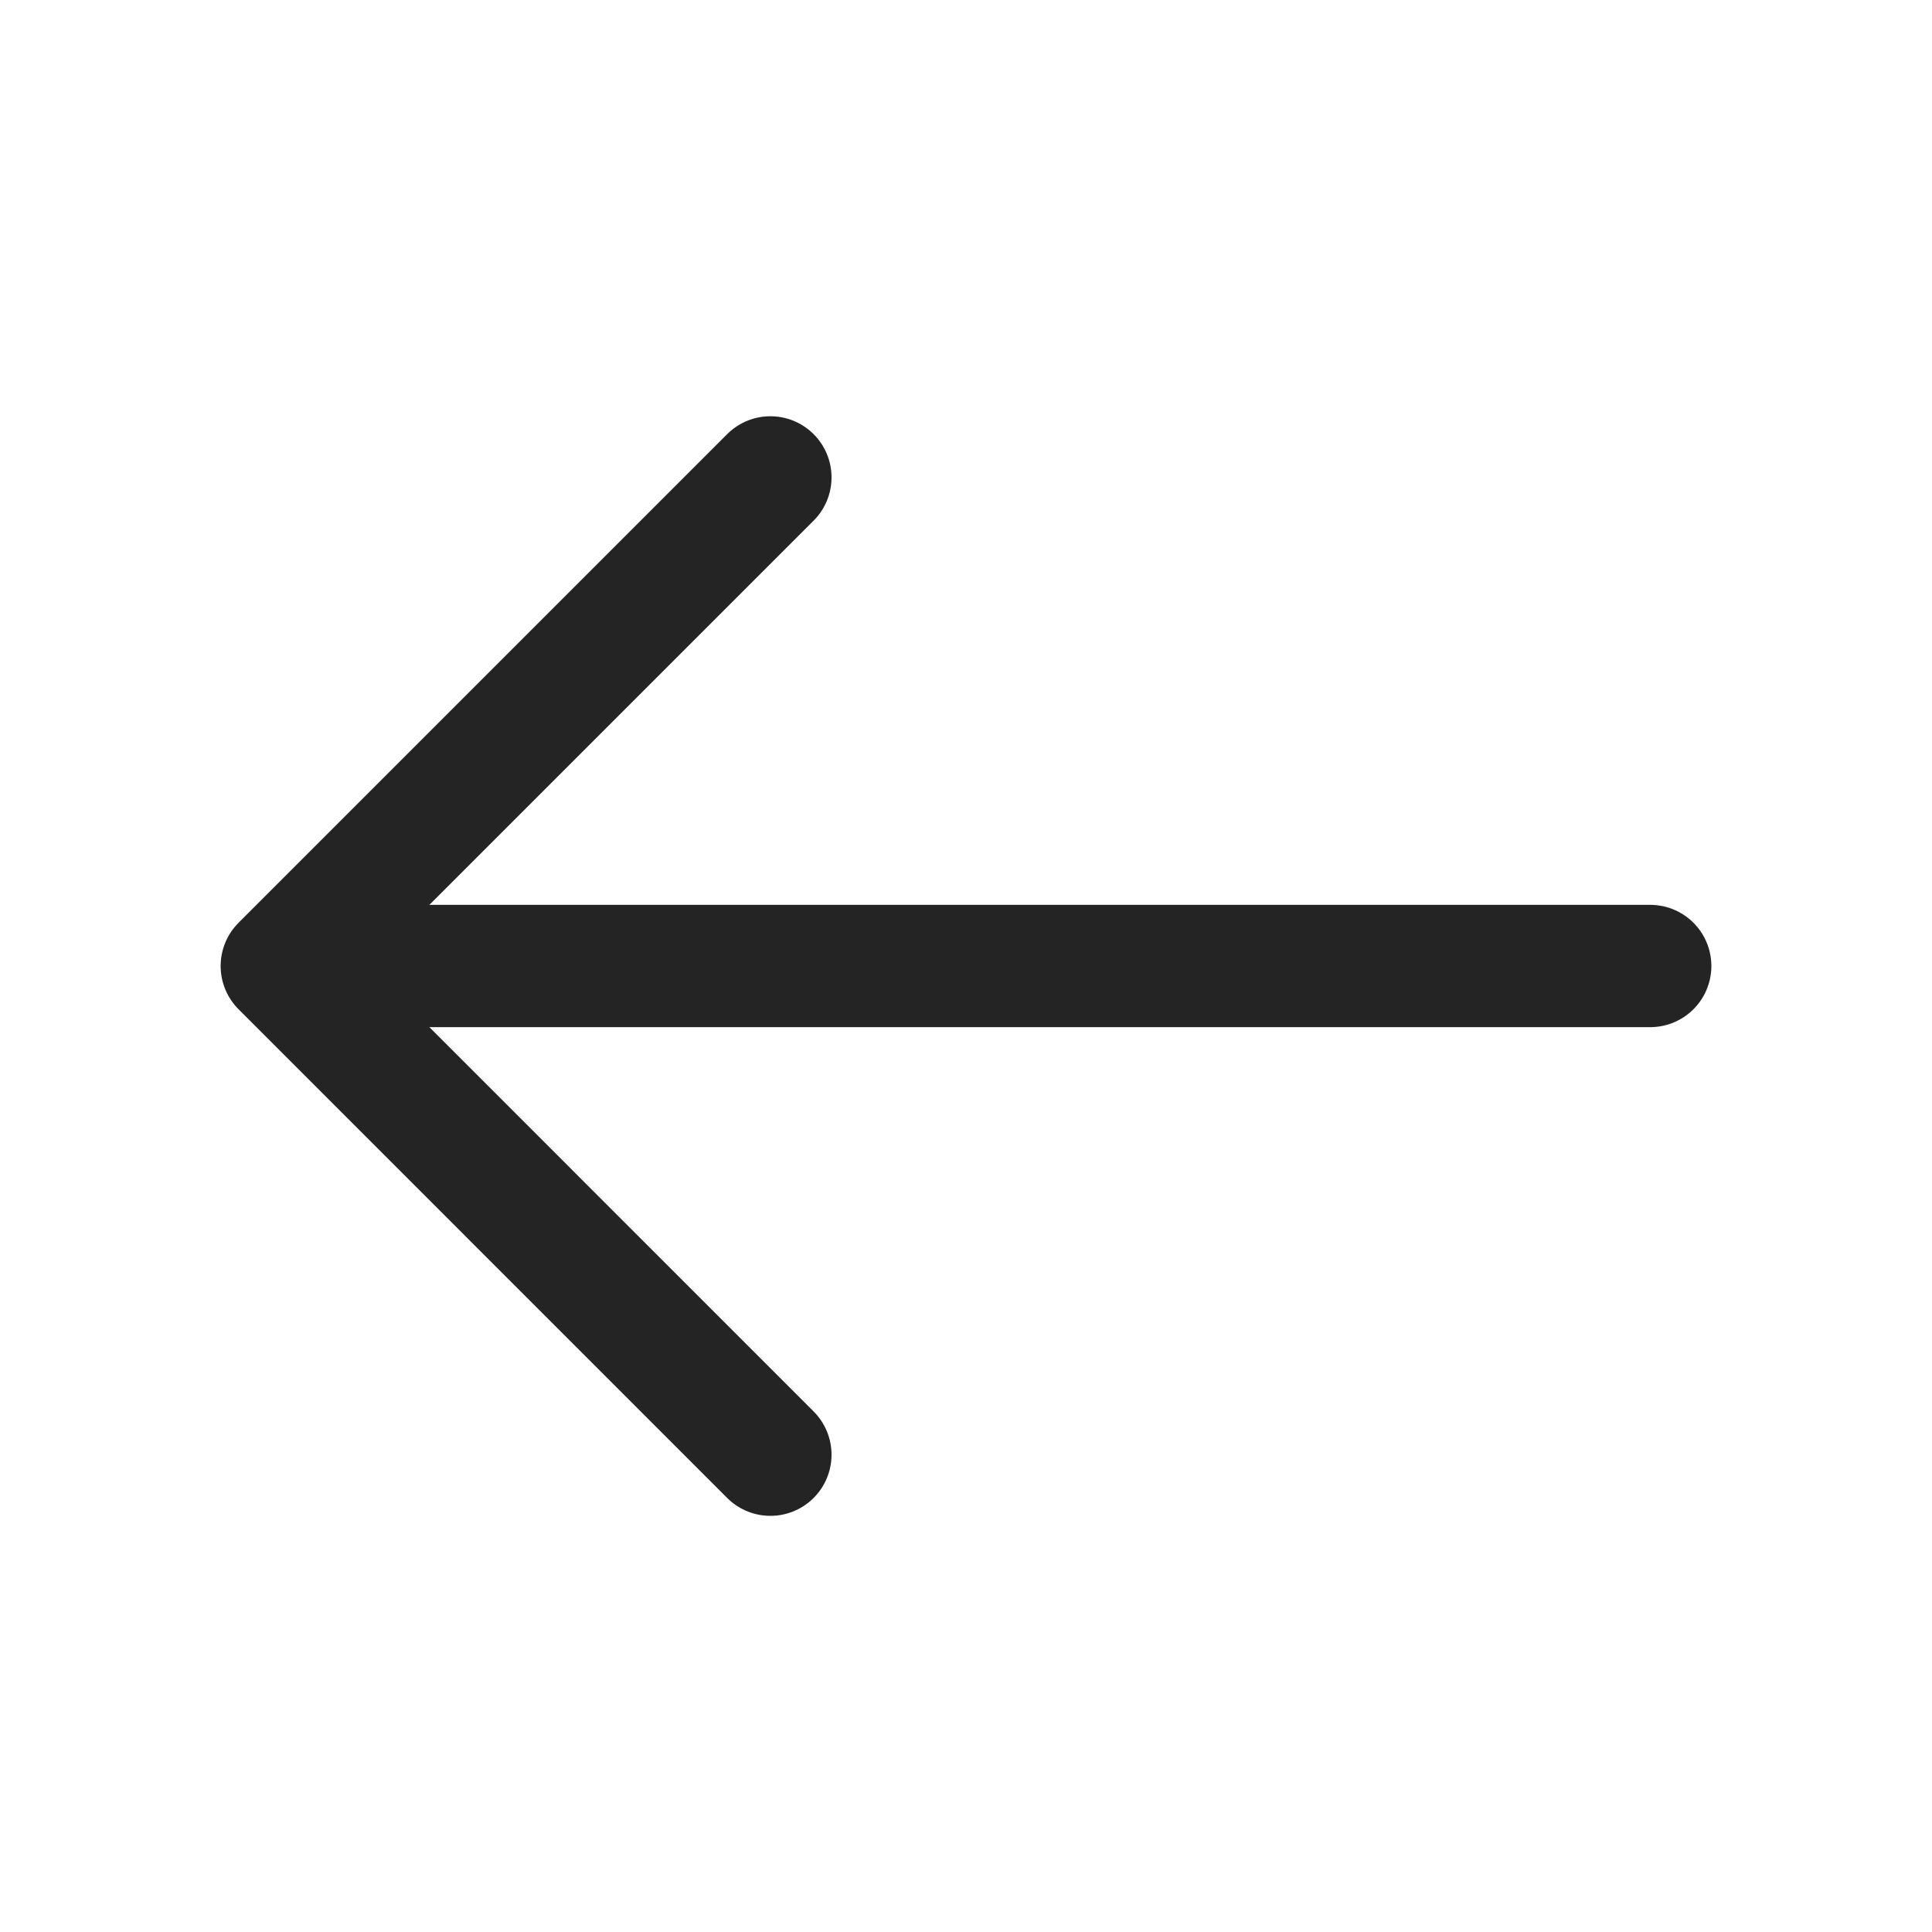 <svg width="20" height="20" viewBox="0 0 20 20" fill="none" xmlns="http://www.w3.org/2000/svg">
<g id="vuesax/linear/arrow-left">
<g id="arrow-left">
<path id="Vector" d="M7.975 4.942L2.917 10L7.975 15.059" stroke="#242424" stroke-width="1.266" stroke-miterlimit="10" stroke-linecap="round" stroke-linejoin="round"/>
<path id="Vector_2" d="M17.083 10H3.058" stroke="#242424" stroke-width="1.266" stroke-miterlimit="10" stroke-linecap="round" stroke-linejoin="round"/>
</g>
</g>
</svg>
